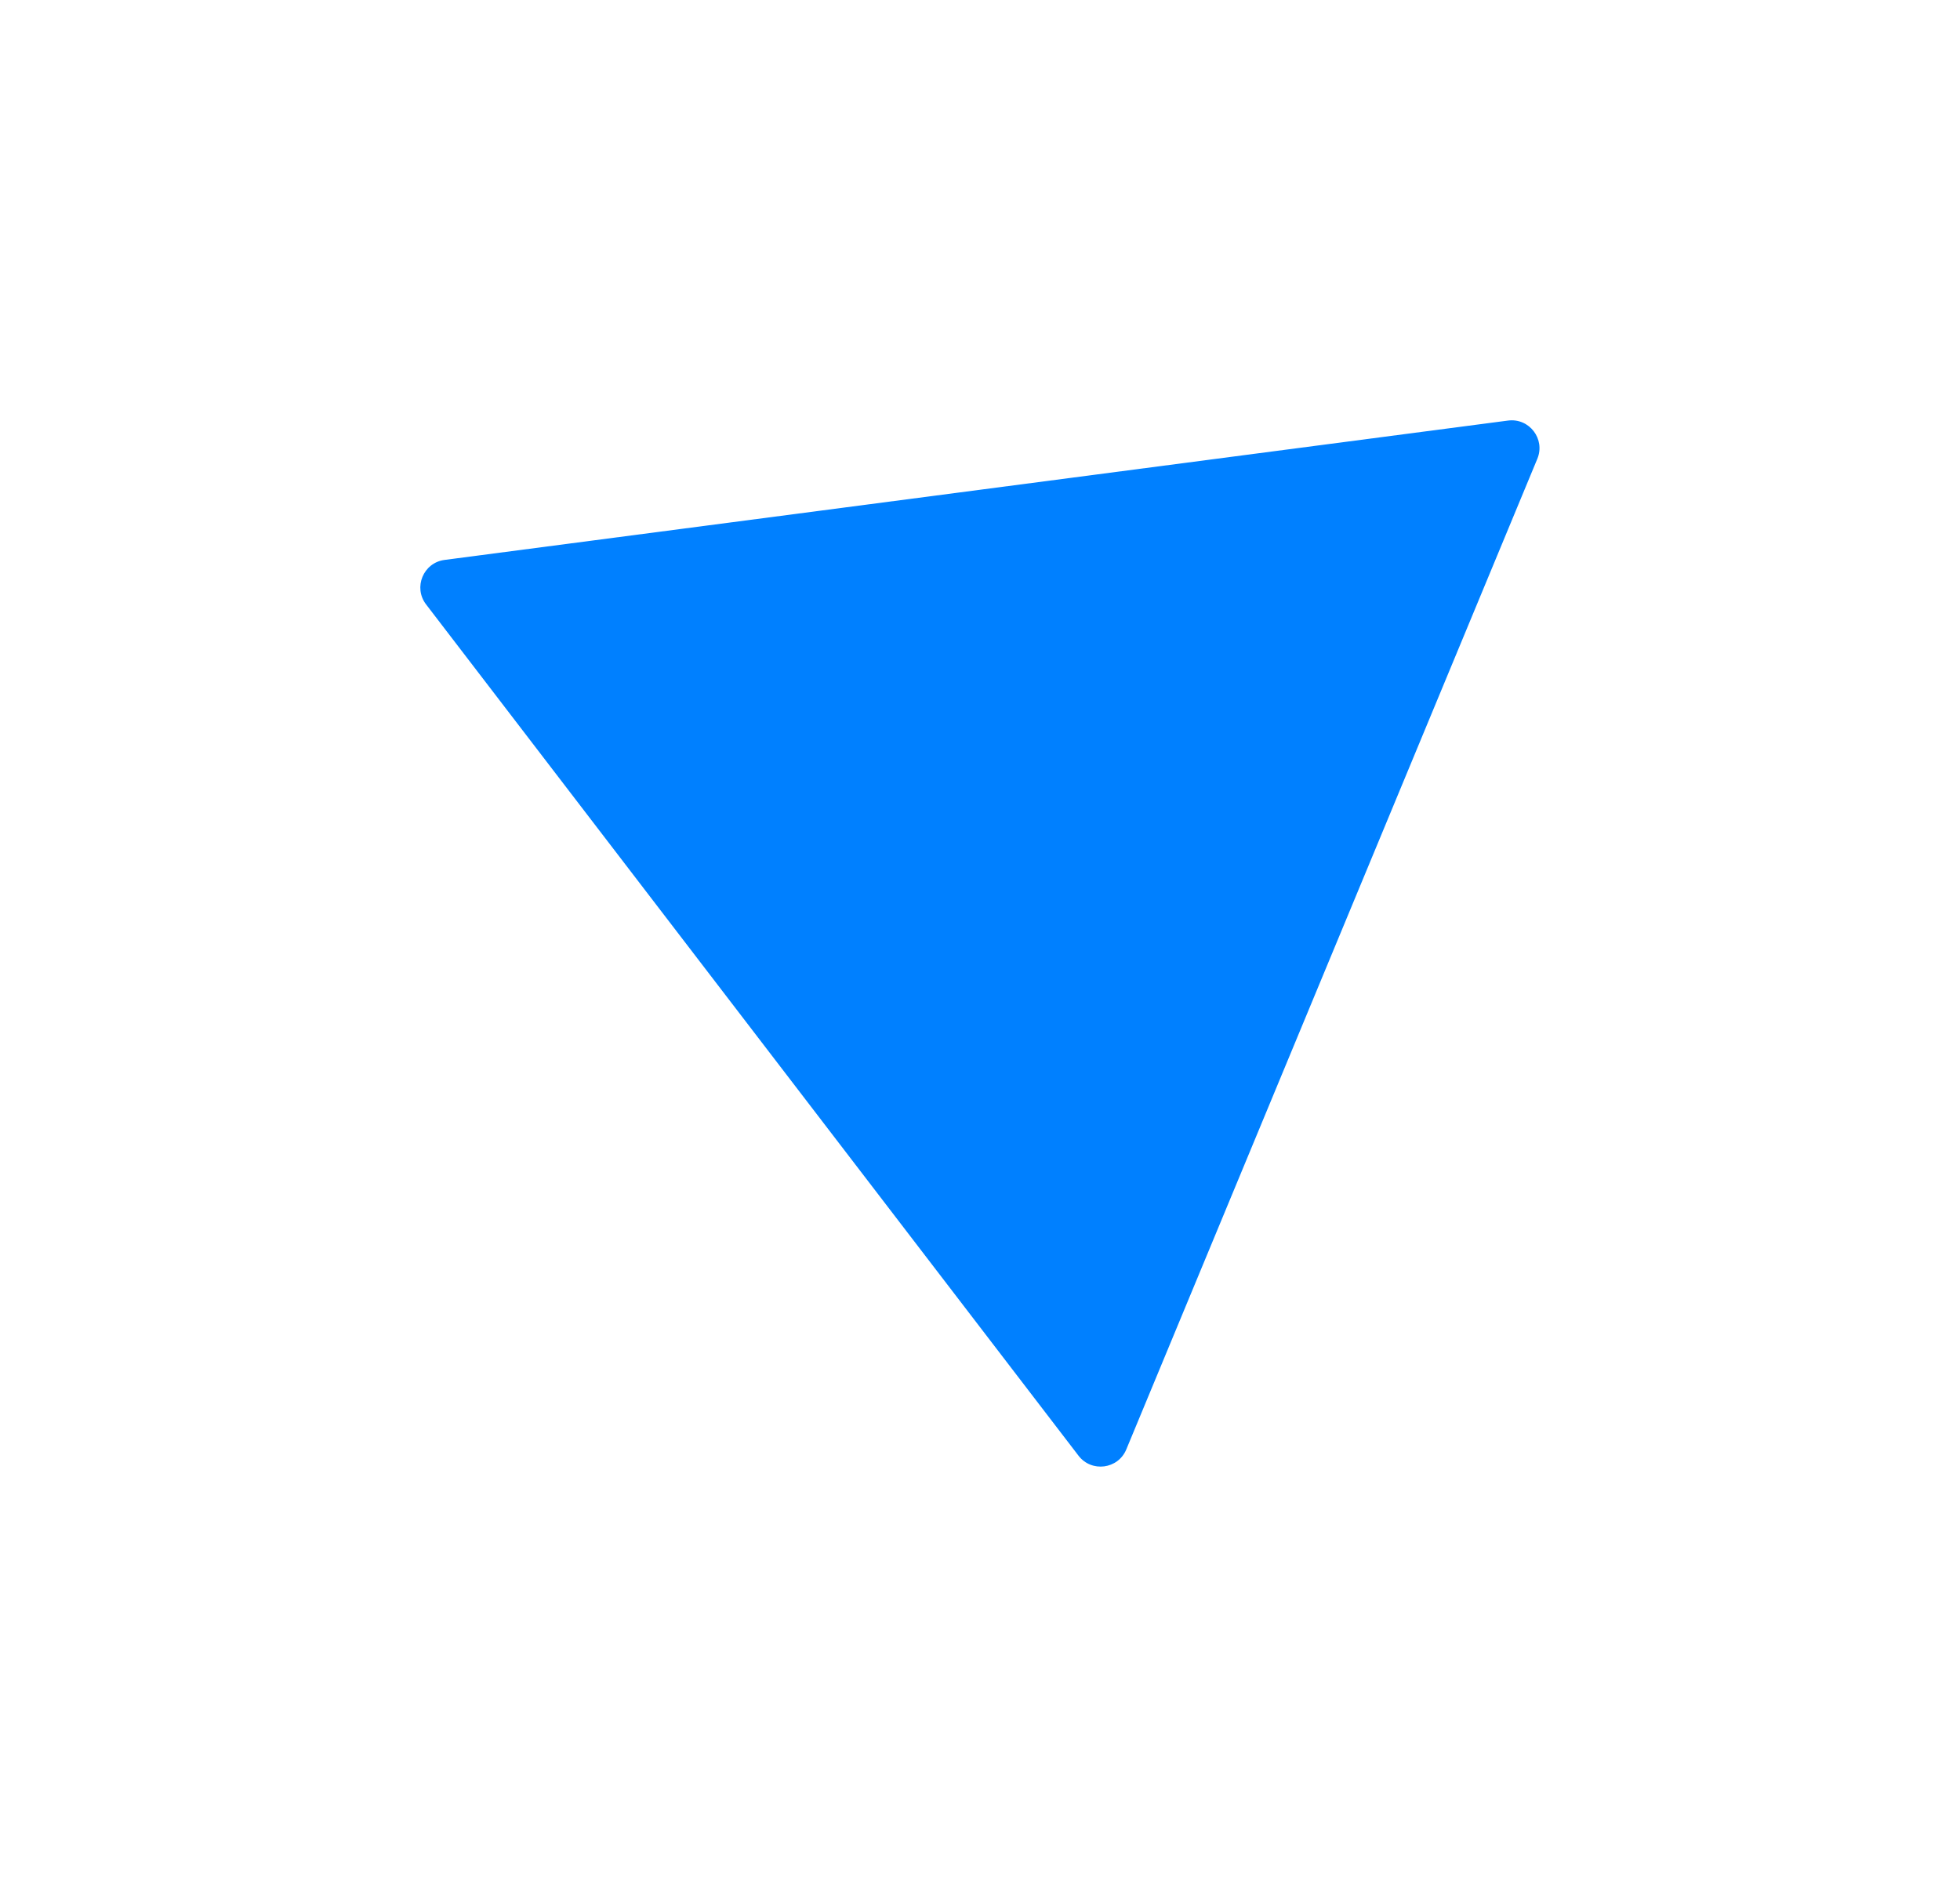 <svg width="564" height="543" viewBox="0 0 564 543" fill="none" xmlns="http://www.w3.org/2000/svg">
<g filter="url(#filter0_d_18_184)">
<path d="M104.609 169.933C100.861 165.043 103.812 157.929 109.921 157.129L415.944 117.026C422.053 116.225 426.737 122.338 424.376 128.029L306.095 413.104C303.734 418.794 296.098 419.795 292.35 414.905L104.609 169.933Z" fill="#0080FF"/>
</g>
<defs>
<filter id="filter0_d_18_184" x="2.2899e-05" y="-9.92288e-05" width="563.965" height="543" filterUnits="userSpaceOnUse" color-interpolation-filters="sRGB">
<feFlood flood-opacity="0" result="BackgroundImageFix"/>
<feColorMatrix in="SourceAlpha" type="matrix" values="0 0 0 0 0 0 0 0 0 0 0 0 0 0 0 0 0 0 127 0" result="hardAlpha"/>
<feOffset dx="18" dy="4"/>
<feGaussianBlur stdDeviation="60.45"/>
<feComposite in2="hardAlpha" operator="out"/>
<feColorMatrix type="matrix" values="0 0 0 0 0 0 0 0 0 0.5 0 0 0 0 1 0 0 0 0.5 0"/>
<feBlend mode="normal" in2="BackgroundImageFix" result="effect1_dropShadow_18_184"/>
<feBlend mode="normal" in="SourceGraphic" in2="effect1_dropShadow_18_184" result="shape"/>
</filter>
</defs>
</svg>
